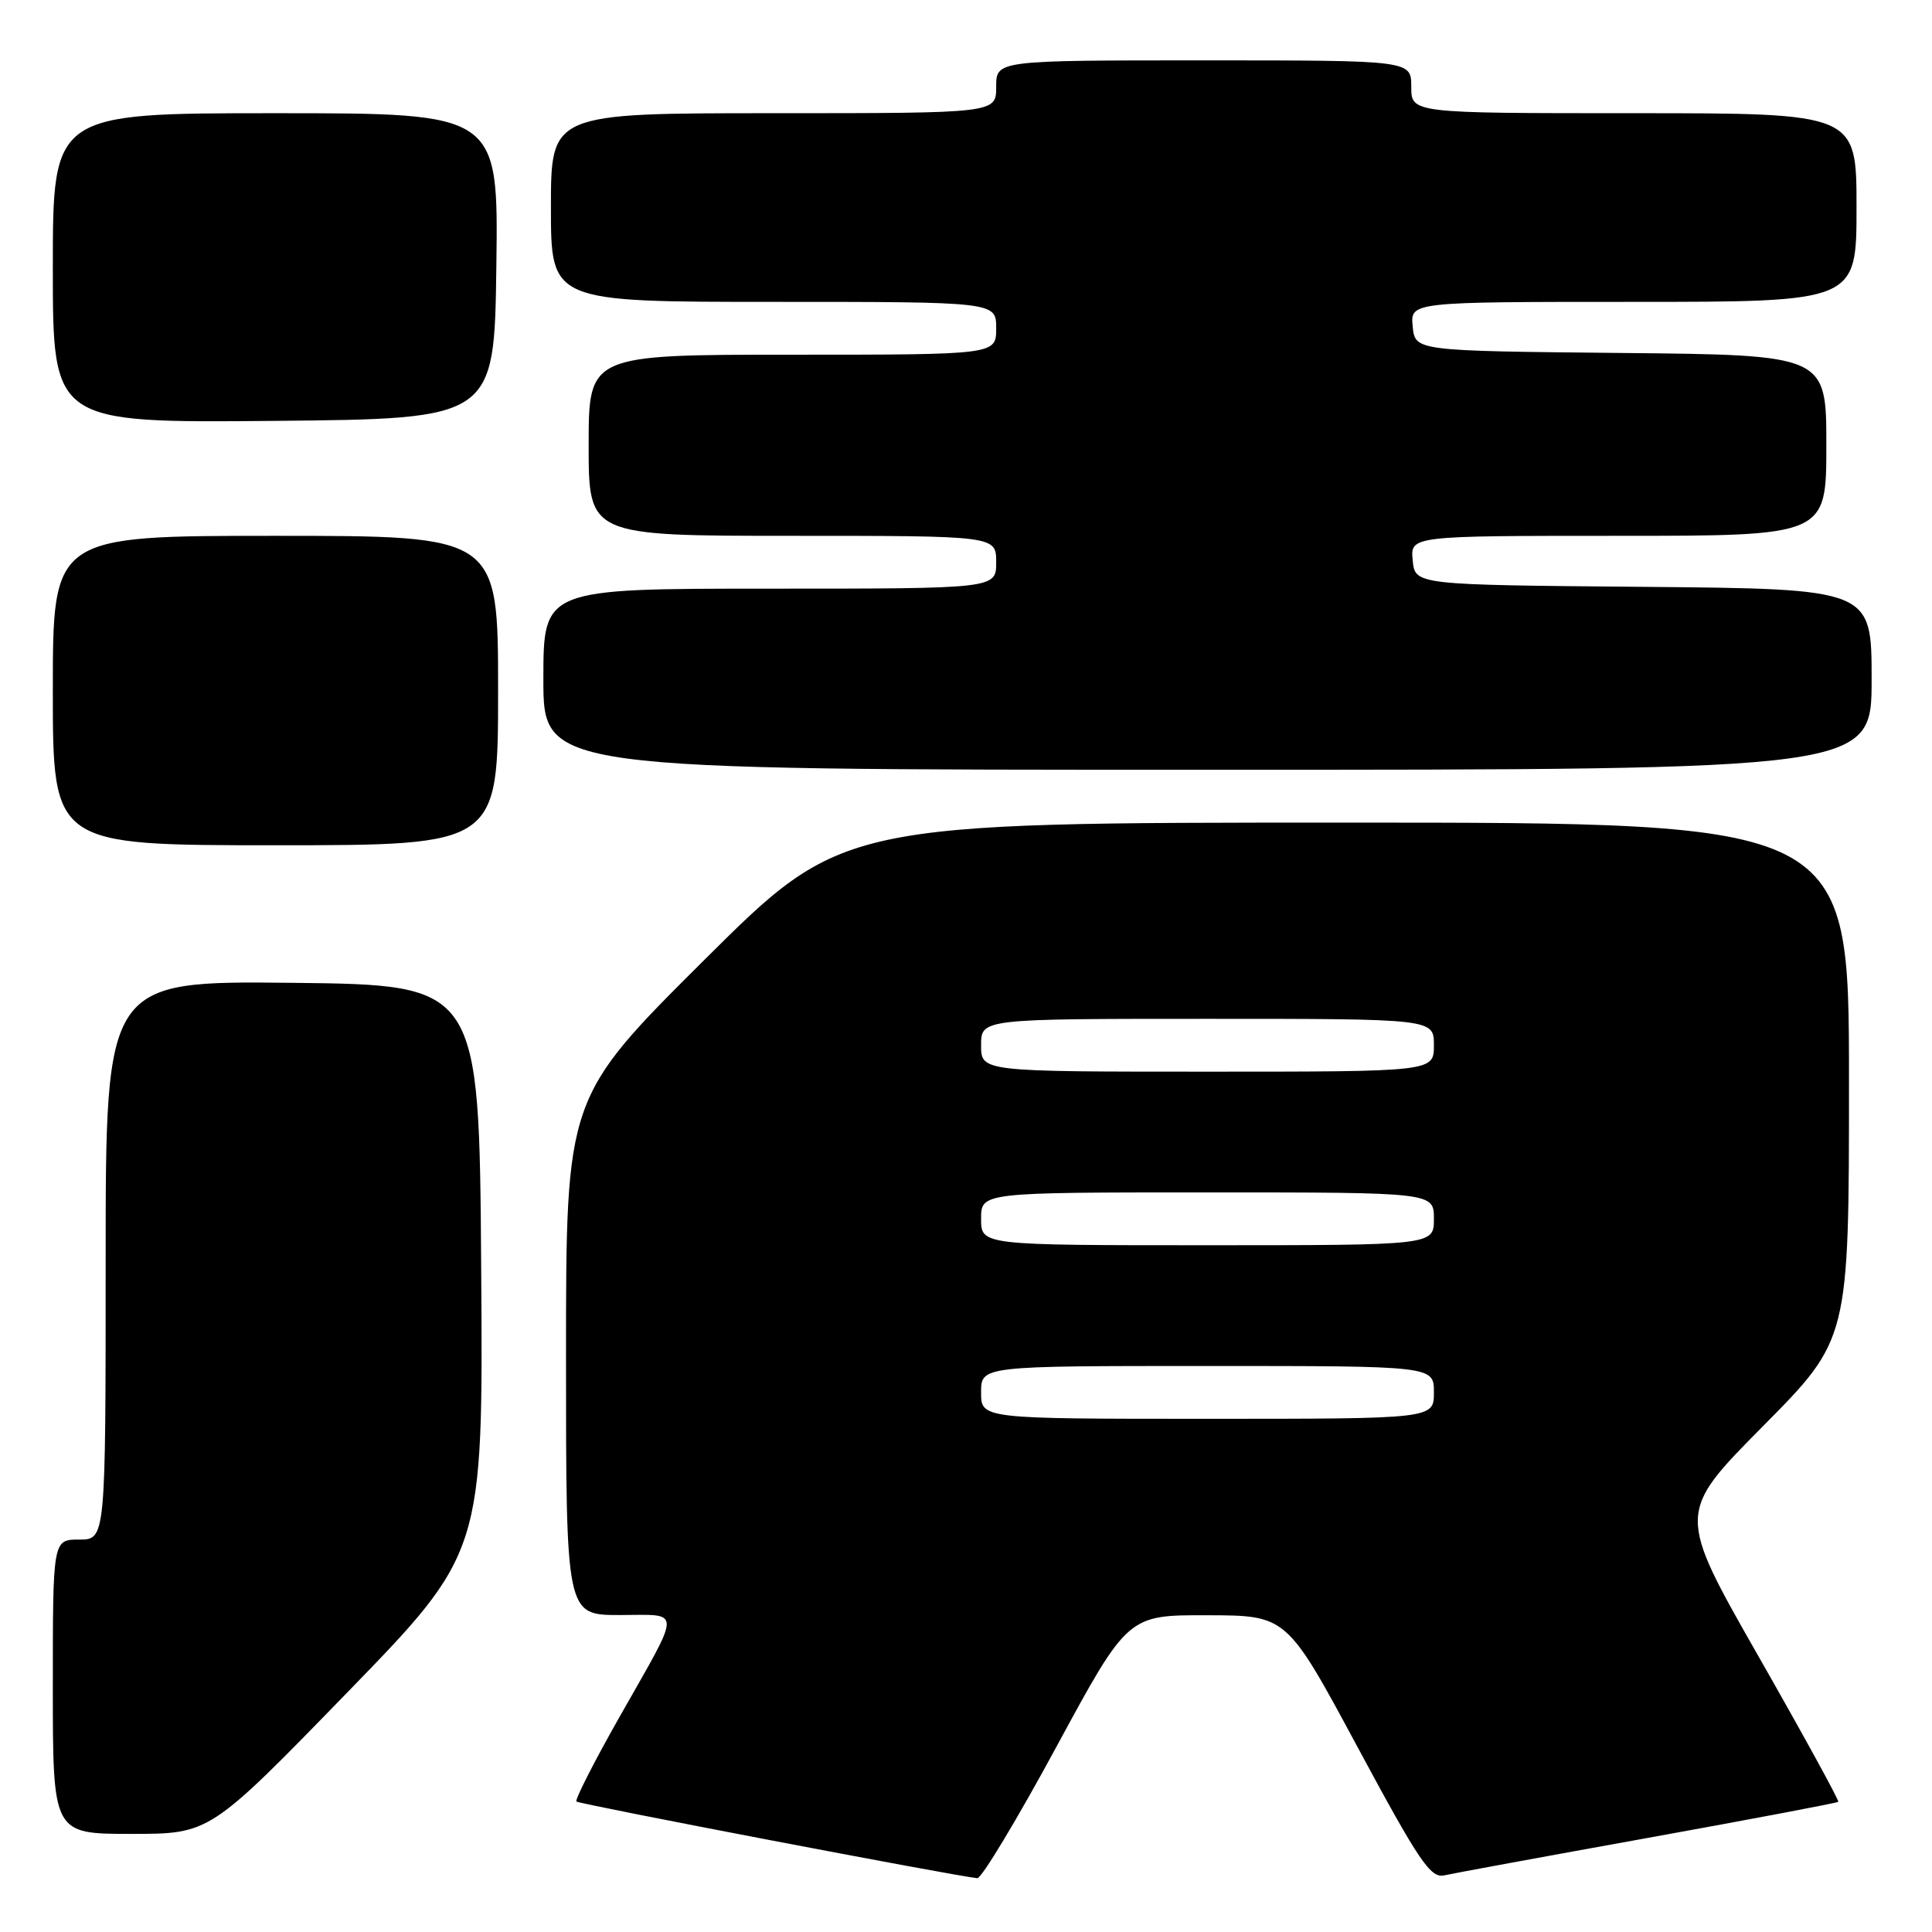 <?xml version="1.0" encoding="UTF-8" standalone="no"?>
<!DOCTYPE svg PUBLIC "-//W3C//DTD SVG 1.1//EN" "http://www.w3.org/Graphics/SVG/1.1/DTD/svg11.dtd" >
<svg xmlns="http://www.w3.org/2000/svg" xmlns:xlink="http://www.w3.org/1999/xlink" version="1.1" viewBox="0 0 256 256">
 <g >
 <path fill="currentColor"
d=" M 139.97 231.48 C 149.44 214.00 149.44 214.00 159.97 214.03 C 170.50 214.05 170.50 214.05 179.89 231.51 C 188.09 246.74 189.56 248.91 191.39 248.49 C 192.55 248.23 204.71 245.99 218.41 243.52 C 232.11 241.04 243.44 238.90 243.58 238.75 C 243.73 238.60 238.98 229.94 233.02 219.49 C 222.19 200.50 222.19 200.50 233.60 188.98 C 245.00 177.47 245.00 177.47 245.00 143.23 C 245.00 109.00 245.00 109.00 178.31 109.00 C 111.62 109.00 111.62 109.00 93.31 127.21 C 75.00 145.43 75.00 145.43 75.00 179.71 C 75.00 214.00 75.00 214.00 82.11 214.00 C 90.43 214.00 90.44 212.77 82.04 227.59 C 78.70 233.48 76.16 238.49 76.38 238.71 C 76.73 239.06 126.62 248.60 129.50 248.87 C 130.05 248.92 134.76 241.10 139.97 231.48 Z  M 45.91 224.37 C 64.02 205.74 64.02 205.74 63.76 168.12 C 63.50 130.50 63.50 130.50 38.75 130.23 C 14.00 129.97 14.00 129.97 14.00 166.98 C 14.00 204.00 14.00 204.00 10.50 204.00 C 7.00 204.00 7.00 204.00 7.00 223.50 C 7.00 243.00 7.00 243.00 17.40 243.00 C 27.80 243.00 27.80 243.00 45.91 224.37 Z  M 66.00 91.50 C 66.00 71.00 66.00 71.00 36.50 71.00 C 7.00 71.00 7.00 71.00 7.00 91.50 C 7.00 112.00 7.00 112.00 36.50 112.00 C 66.00 112.00 66.00 112.00 66.00 91.50 Z  M 248.00 90.01 C 248.00 78.03 248.00 78.03 217.75 77.76 C 187.50 77.50 187.50 77.50 187.19 74.25 C 186.87 71.00 186.87 71.00 214.44 71.00 C 242.00 71.00 242.00 71.00 242.00 59.02 C 242.00 47.03 242.00 47.03 214.75 46.77 C 187.50 46.50 187.50 46.50 187.19 43.25 C 186.87 40.00 186.87 40.00 216.44 40.00 C 246.00 40.00 246.00 40.00 246.00 27.50 C 246.00 15.00 246.00 15.00 216.50 15.00 C 187.00 15.00 187.00 15.00 187.00 11.50 C 187.00 8.00 187.00 8.00 159.50 8.00 C 132.00 8.00 132.00 8.00 132.00 11.50 C 132.00 15.00 132.00 15.00 102.50 15.00 C 73.00 15.00 73.00 15.00 73.00 27.50 C 73.00 40.00 73.00 40.00 102.50 40.00 C 132.00 40.00 132.00 40.00 132.00 43.50 C 132.00 47.00 132.00 47.00 105.00 47.00 C 78.00 47.00 78.00 47.00 78.00 59.00 C 78.00 71.00 78.00 71.00 105.00 71.00 C 132.00 71.00 132.00 71.00 132.00 74.50 C 132.00 78.00 132.00 78.00 102.00 78.00 C 72.00 78.00 72.00 78.00 72.00 90.00 C 72.00 102.00 72.00 102.00 160.00 102.00 C 248.00 102.00 248.00 102.00 248.00 90.01 Z  M 65.77 35.25 C 66.04 15.00 66.04 15.00 36.52 15.00 C 7.00 15.00 7.00 15.00 7.00 35.52 C 7.00 56.03 7.00 56.03 36.25 55.77 C 65.50 55.50 65.50 55.50 65.77 35.25 Z  M 130.00 184.50 C 130.00 181.00 130.00 181.00 160.00 181.00 C 190.00 181.00 190.00 181.00 190.00 184.50 C 190.00 188.00 190.00 188.00 160.00 188.00 C 130.00 188.00 130.00 188.00 130.00 184.50 Z  M 130.00 161.50 C 130.00 158.00 130.00 158.00 160.00 158.00 C 190.00 158.00 190.00 158.00 190.00 161.50 C 190.00 165.00 190.00 165.00 160.00 165.00 C 130.00 165.00 130.00 165.00 130.00 161.50 Z  M 130.00 138.50 C 130.00 135.00 130.00 135.00 160.00 135.00 C 190.00 135.00 190.00 135.00 190.00 138.50 C 190.00 142.00 190.00 142.00 160.00 142.00 C 130.00 142.00 130.00 142.00 130.00 138.50 Z "/>
</g>
</svg>